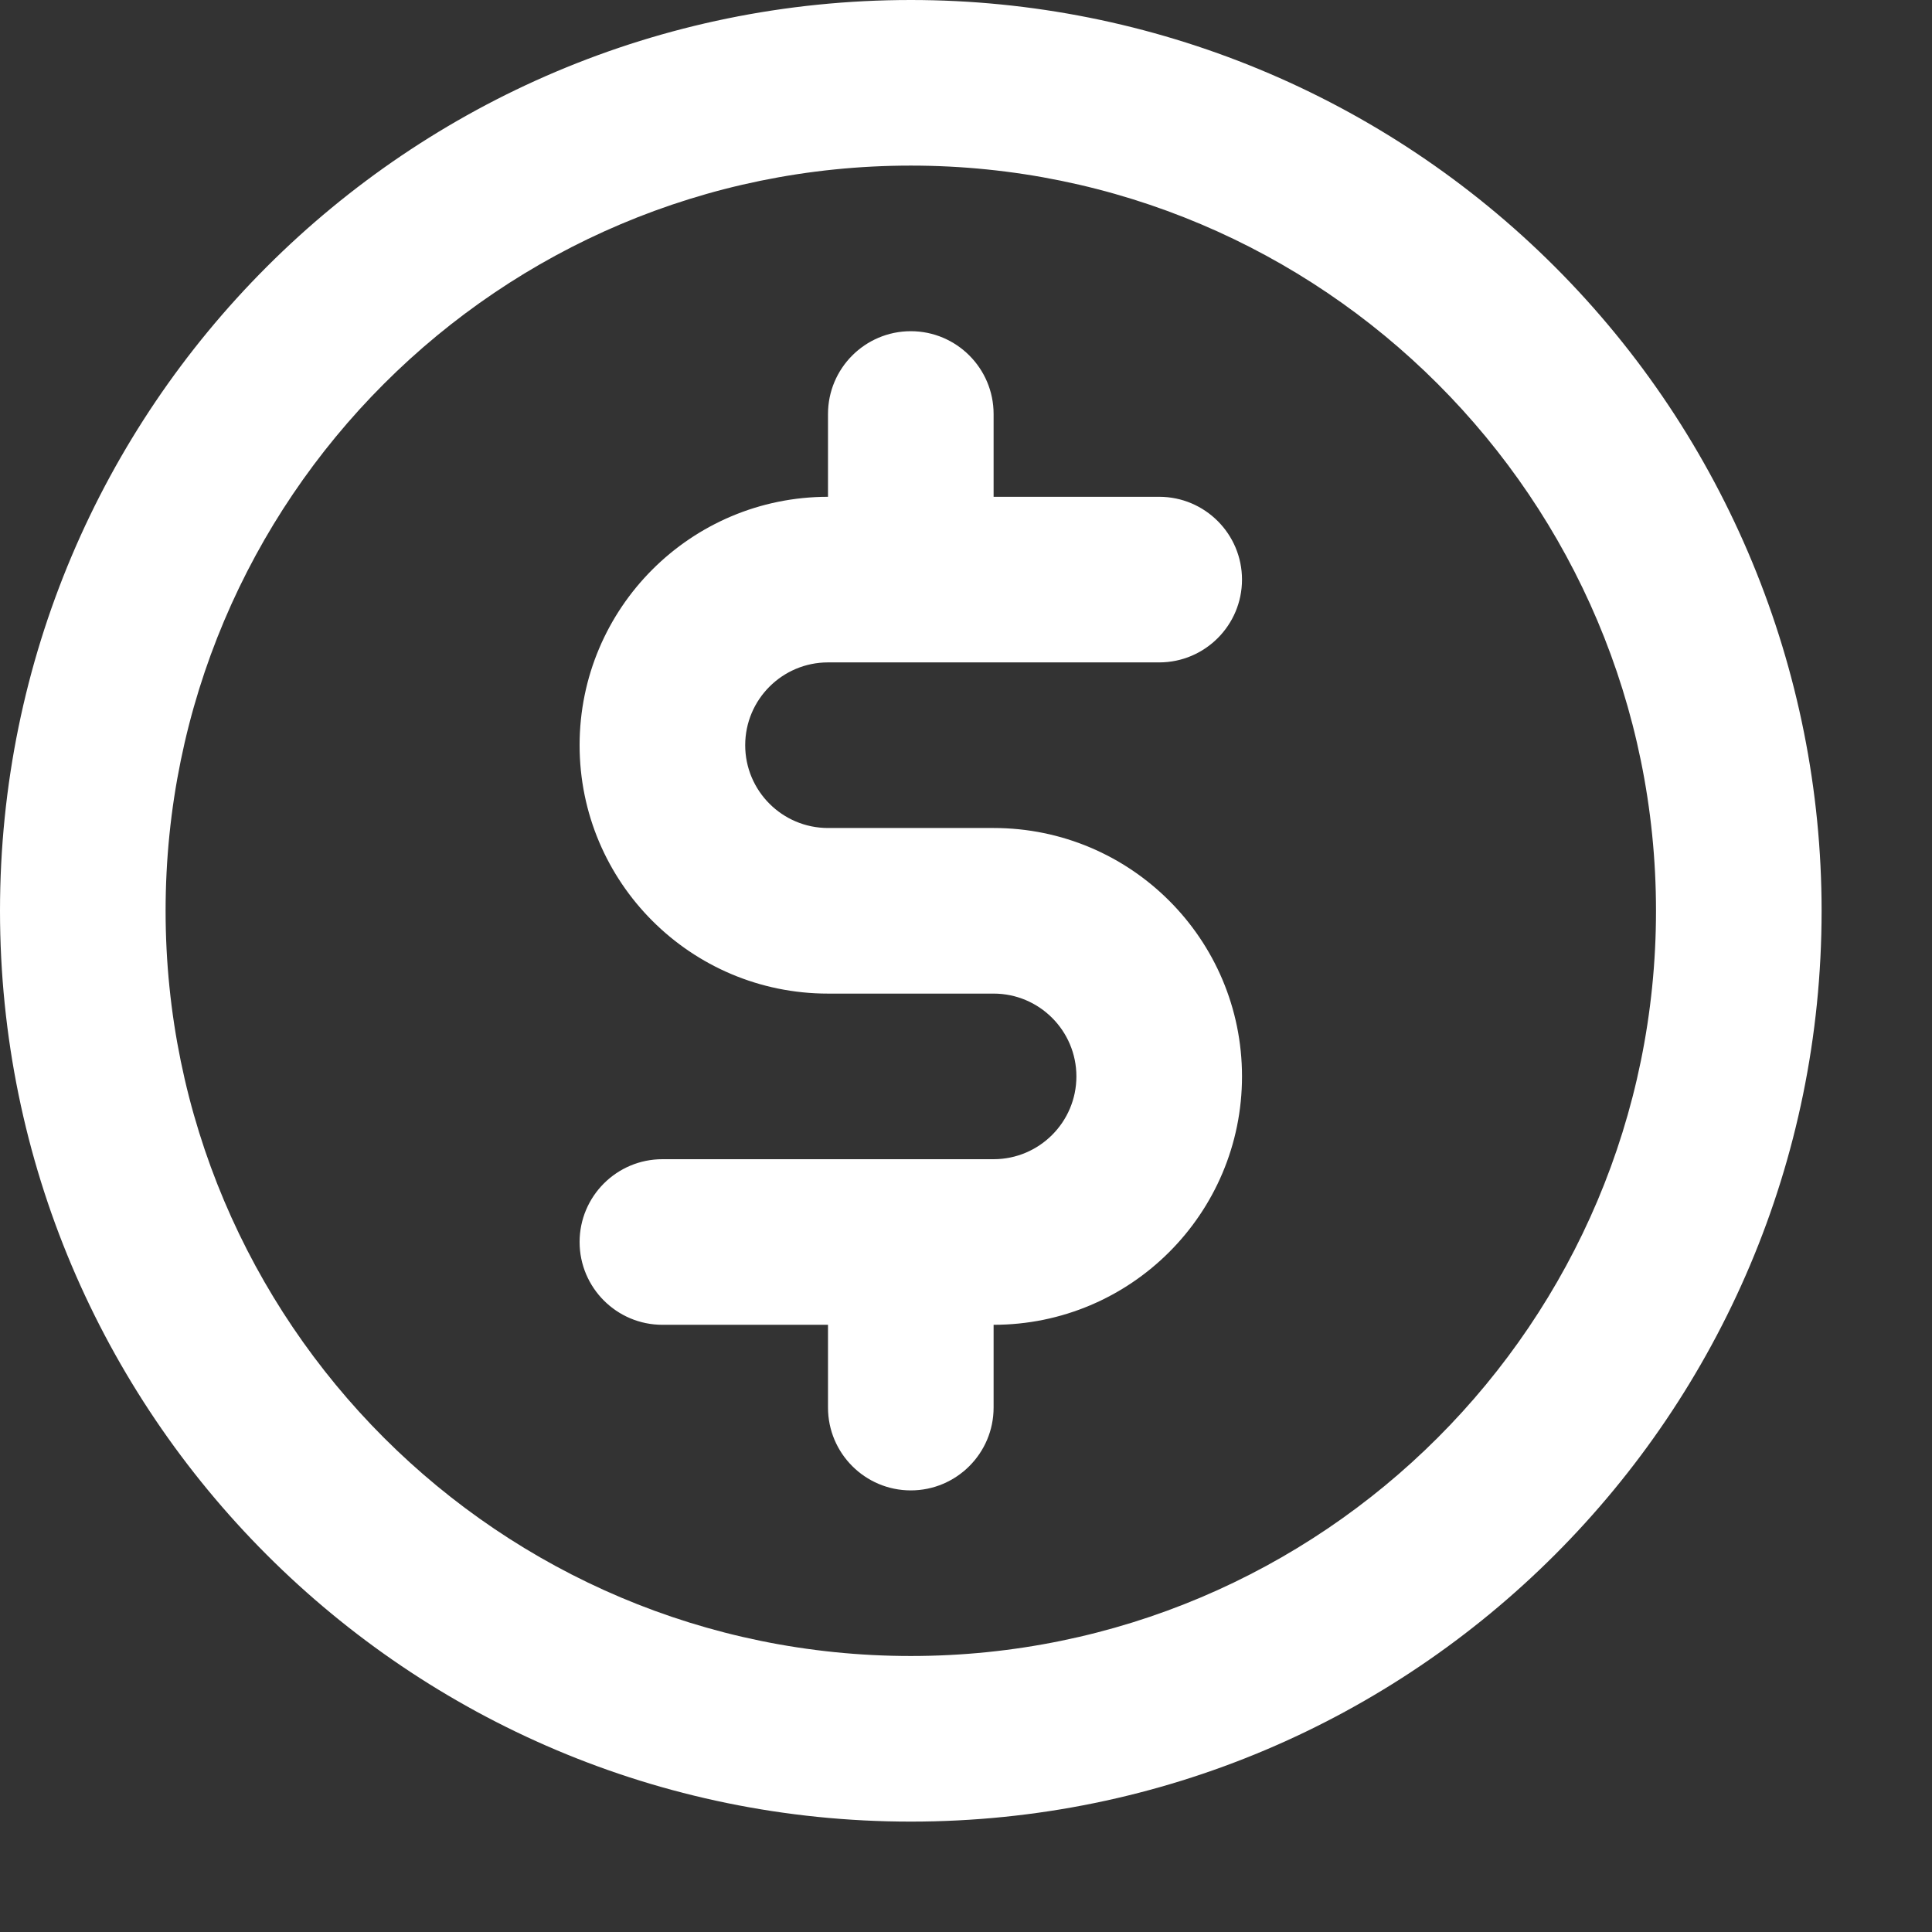 <?xml version="1.0" encoding="UTF-8"?>
<svg width="14px" height="14px" viewBox="0 0 14 14" version="1.1" xmlns="http://www.w3.org/2000/svg" xmlns:xlink="http://www.w3.org/1999/xlink">
    <rect x="0" y="0" width="14" height="14" fill="#333333" stroke="none"/>
    <!-- Generator: sketchtool 57.1 (101010) - https://sketch.com -->
    <title>89BCA0DC-2302-44AD-8FA5-4A2E3D4579D8</title>
    <desc>Created with sketchtool.</desc>
    <g id="Page-1" stroke="none" stroke-width="1" fill="none" fill-rule="evenodd">
        <g id="2.-Overview-Theme---Side-Nav-Closed-1" transform="translate(-21, -217)" fill="#FFFFFF" fill-rule="nonzero">
            <g id="Side-Nav">
                <g id="Icons" transform="translate(20, 78)">
                    <g id="finance-icon" transform="translate(1, 139)">
                        <path d="M6,4.8 L8.4,4.8 C8.731,4.8 9,4.531 9,4.2 C9,3.869 8.731,3.6 8.4,3.6 L7.2,3.6 L7.2,3 C7.2,2.669 6.931,2.4 6.6,2.4 C6.269,2.4 6,2.669 6,3 L6,3.6 C5.006,3.6 4.2,4.406 4.2,5.4 C4.2,6.394 5.006,7.2 6,7.2 L7.2,7.2 C7.531,7.2 7.8,7.469 7.8,7.8 C7.8,8.131 7.531,8.4 7.2,8.4 L4.8,8.4 C4.469,8.4 4.2,8.669 4.2,9 C4.2,9.331 4.469,9.6 4.8,9.6 L6,9.6 L6,10.2 C6,10.531 6.269,10.8 6.6,10.8 C6.931,10.8 7.2,10.531 7.2,10.2 L7.2,9.6 C8.194,9.6 9,8.794 9,7.8 C9,6.806 8.194,6 7.2,6 L6,6 C5.669,6 5.4,5.731 5.4,5.4 C5.4,5.069 5.669,4.8 6,4.8 Z M6.6,-8.8817842e-16 C2.955,-8.8817842e-16 -8.8817842e-16,2.955 -8.8817842e-16,6.6 C-8.8817842e-16,10.245 2.955,13.2 6.6,13.2 C10.245,13.2 13.2,10.245 13.2,6.6 C13.2,4.85 12.505,3.171 11.267,1.933 C10.029,0.695 8.35,-8.8817842e-16 6.6,-8.8817842e-16 Z M6.6,12 C3.618,12 1.2,9.582 1.2,6.6 C1.2,3.618 3.618,1.2 6.6,1.2 C9.582,1.2 12,3.618 12,6.6 C12,9.582 9.582,12 6.6,12 Z" id="Shape"></path>
                    </g>
                </g>
            </g>
        </g>
    </g>
</svg>